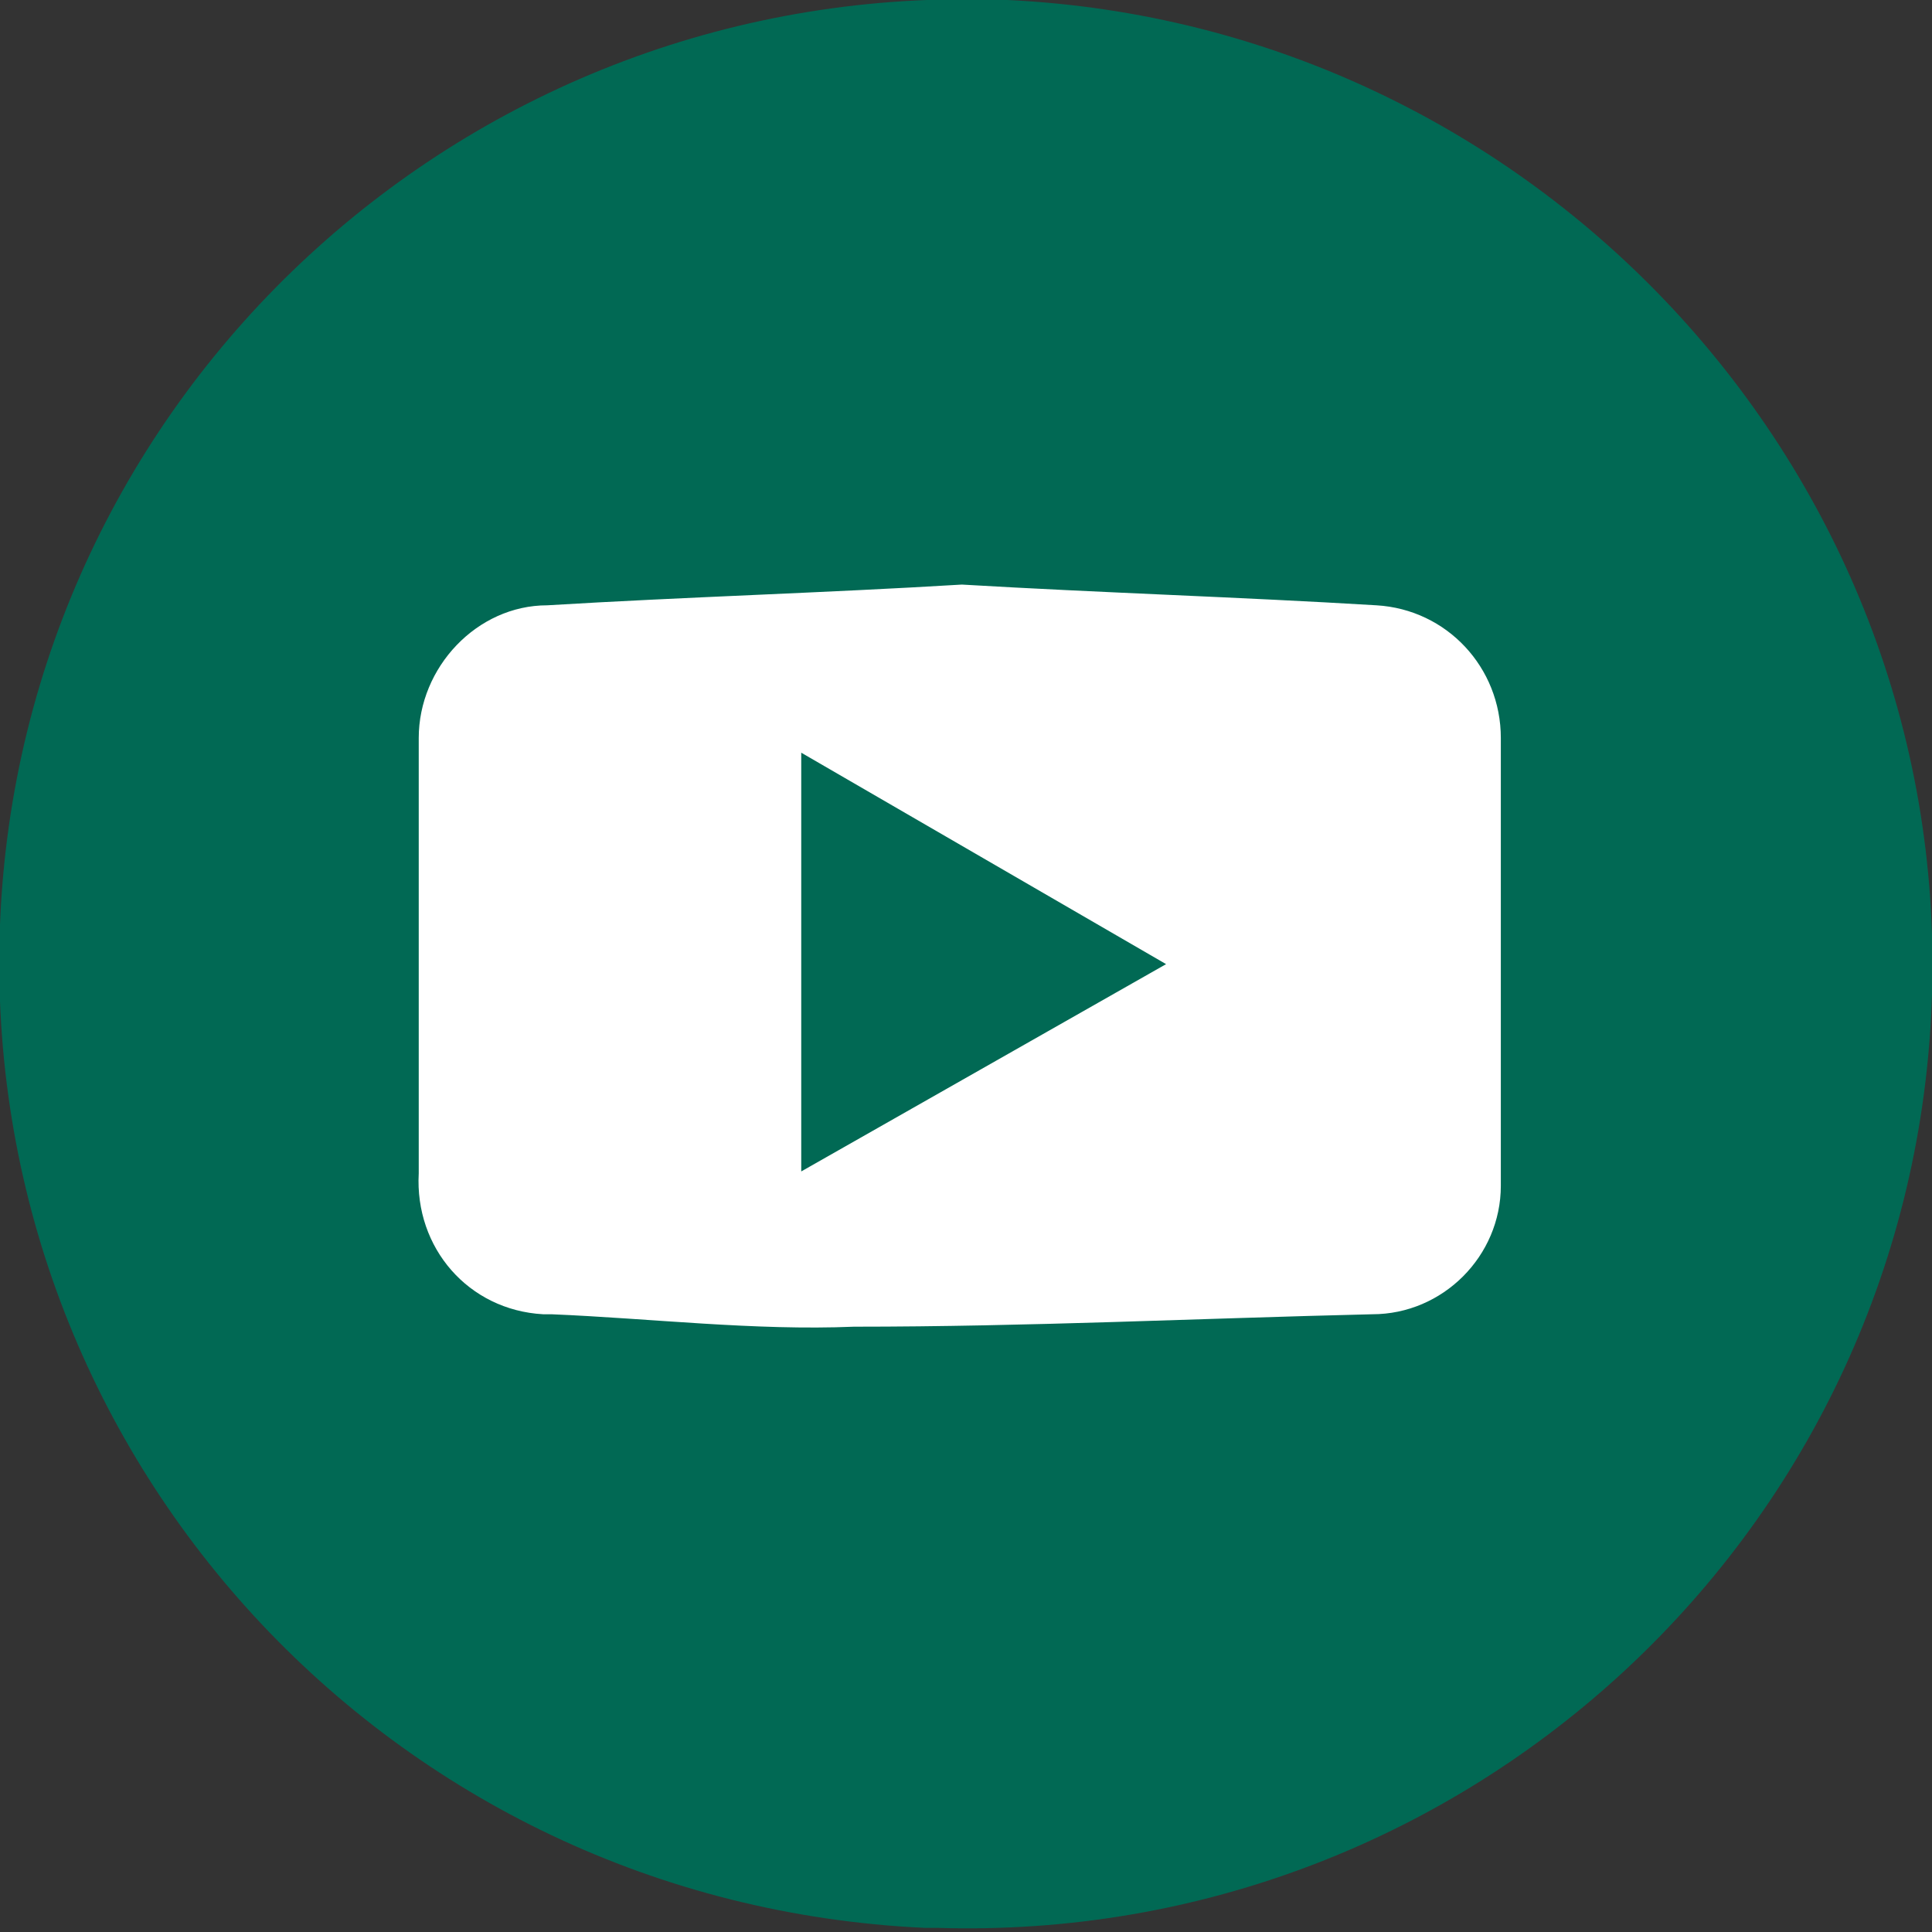 <?xml version="1.0" encoding="utf-8"?>
<!-- Generator: Adobe Illustrator 23.0.1, SVG Export Plug-In . SVG Version: 6.00 Build 0)  -->
<svg version="1.1" id="Layer_1" xmlns="http://www.w3.org/2000/svg" xmlns:xlink="http://www.w3.org/1999/xlink" x="0px" y="0px"
	 viewBox="0 0 46.6 46.6" style="enable-background:new 0 0 46.6 46.6;" xml:space="preserve">
<rect x="0" y="0" width="46.6" height="46.6" fill="#333333" stroke="none"/>
<style type="text/css">
	.st0{fill:#FFFFFF;}
	.st1{fill:#016954;}
</style>
<g id="Group_14469" transform="translate(-886.74 -1045.341)">
	<g id="Group_14311" transform="translate(892.207 1050.801)">
		<path id="Path_7466" class="st0" d="M17.8,35.6c9.8,0,17.8-8,17.8-17.8c0,0,0,0,0,0C35.6,8,27.7,0,17.8,0C8,0,0,8,0,17.8
			C0,27.7,8,35.6,17.8,35.6C17.8,35.6,17.8,35.6,17.8,35.6"/>
	</g>
	<g id="Group_14312" transform="translate(886.74 1045.341)">
		<path id="Path_7467" class="st1" d="M46.6,24c-0.4,12.9-11.2,22.9-24,22.5c-0.1,0-0.2,0-0.3,0C9.4,45.9-0.5,35.1,0,22.3
			C0.5,9.5,11.3-0.5,24.2,0c0,0,0.1,0,0.1,0C37,0.6,47,11.3,46.6,24 M23.2,14.1c-3.3,0.2-6.7,0.3-10,0.5c-1.7,0-3.1,1.5-3.1,3.2
			c0,0,0,0.1,0,0.1c0,3.5,0,6.9,0,10.4c-0.1,1.8,1.2,3.3,3,3.4c0.1,0,0.1,0,0.2,0c2.4,0.1,4.9,0.4,7.3,0.3c4.2,0,8.3-0.2,12.5-0.3
			c1.7,0,3.1-1.4,3.1-3.1c0,0,0-0.1,0-0.1c0-3.6,0-7.2,0-10.7c0-1.7-1.3-3.1-3-3.2c0,0,0,0,0,0C29.9,14.4,26.6,14.3,23.2,14.1"/>
	</g>
	<g id="Group_14313" transform="translate(906.066 1063.496)">
		<path id="Path_7468" class="st1" d="M0,0l8.8,5.1L0,10.1V0z"/>
	</g>
</g>
</svg>
